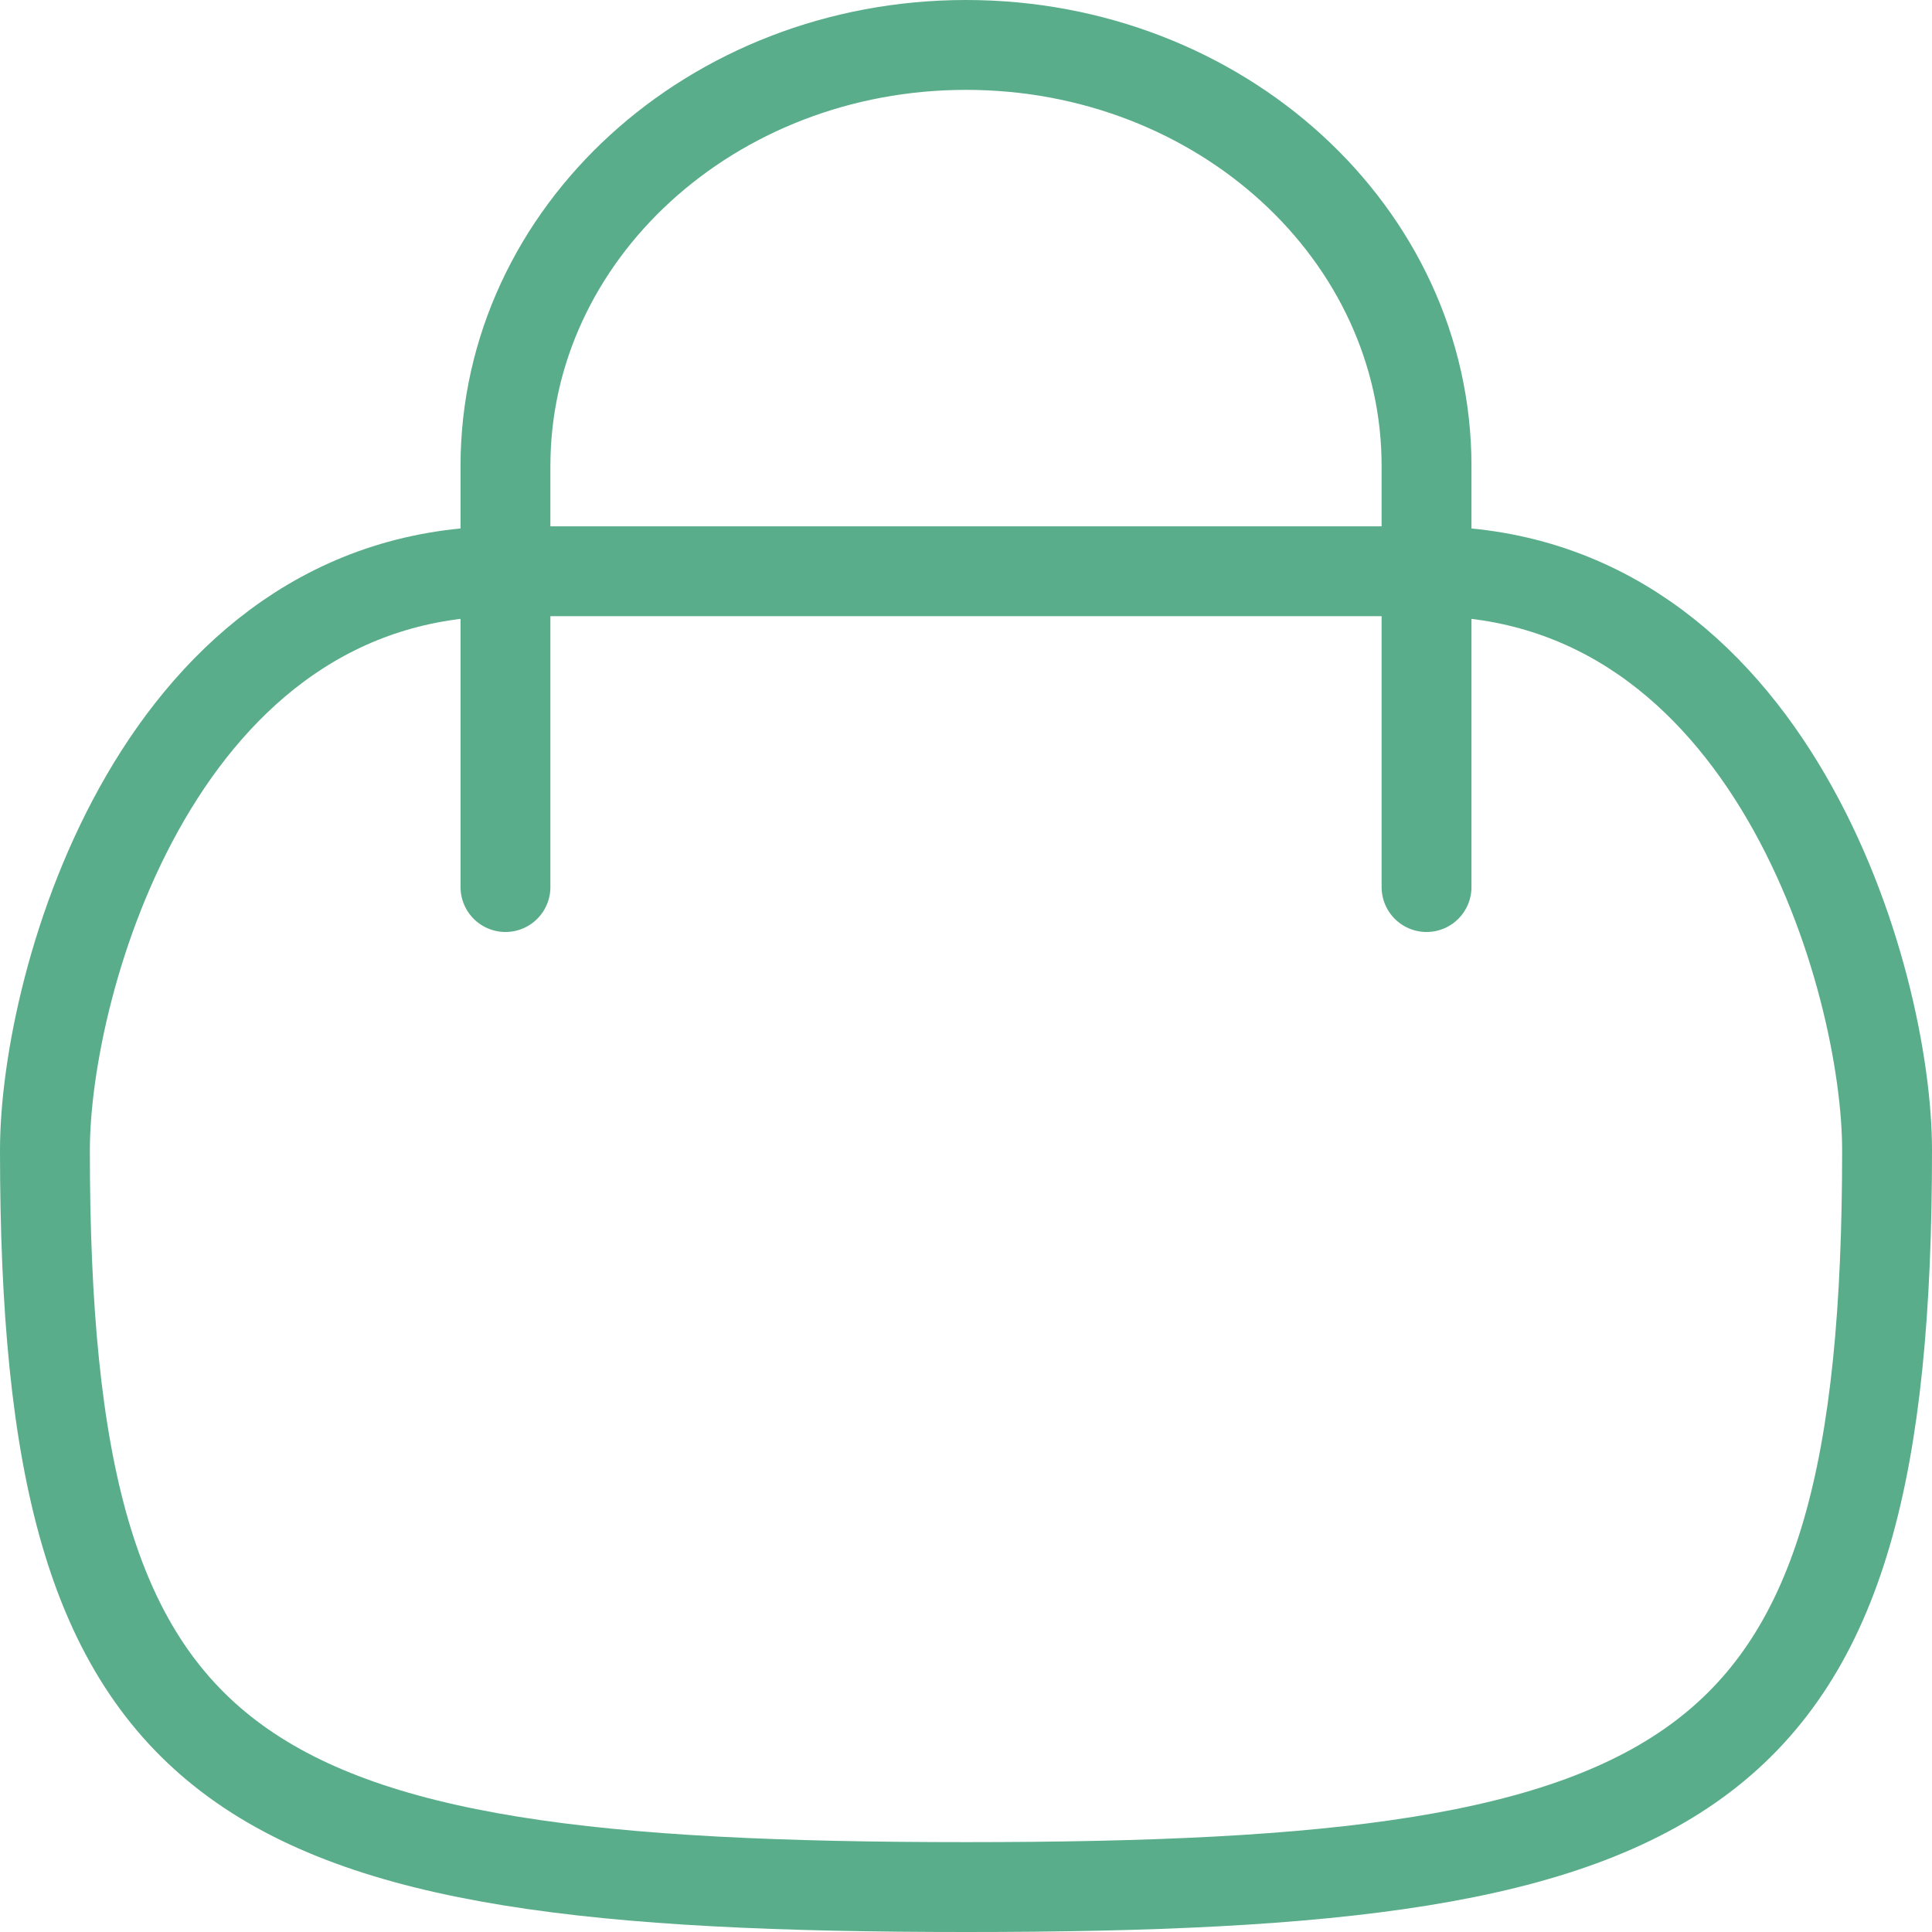 <svg width="43" height="43" viewBox="0 0 43 43" fill="none" xmlns="http://www.w3.org/2000/svg">
<path d="M11.25 19.743V10.371C11.25 5.196 15.839 1 21.5 1C27.161 1 31.75 5.196 31.75 10.371V19.743M11.25 12.714H31.75C39.438 12.714 42 21.828 42 25.6C42 39.718 37.891 42 21.5 42C5.109 42 1 39.718 1 25.6C1 21.828 3.562 12.714 11.25 12.714Z" stroke="#59AD8A" stroke-width="2" stroke-linecap="round" stroke-linejoin="round"/>
</svg>
